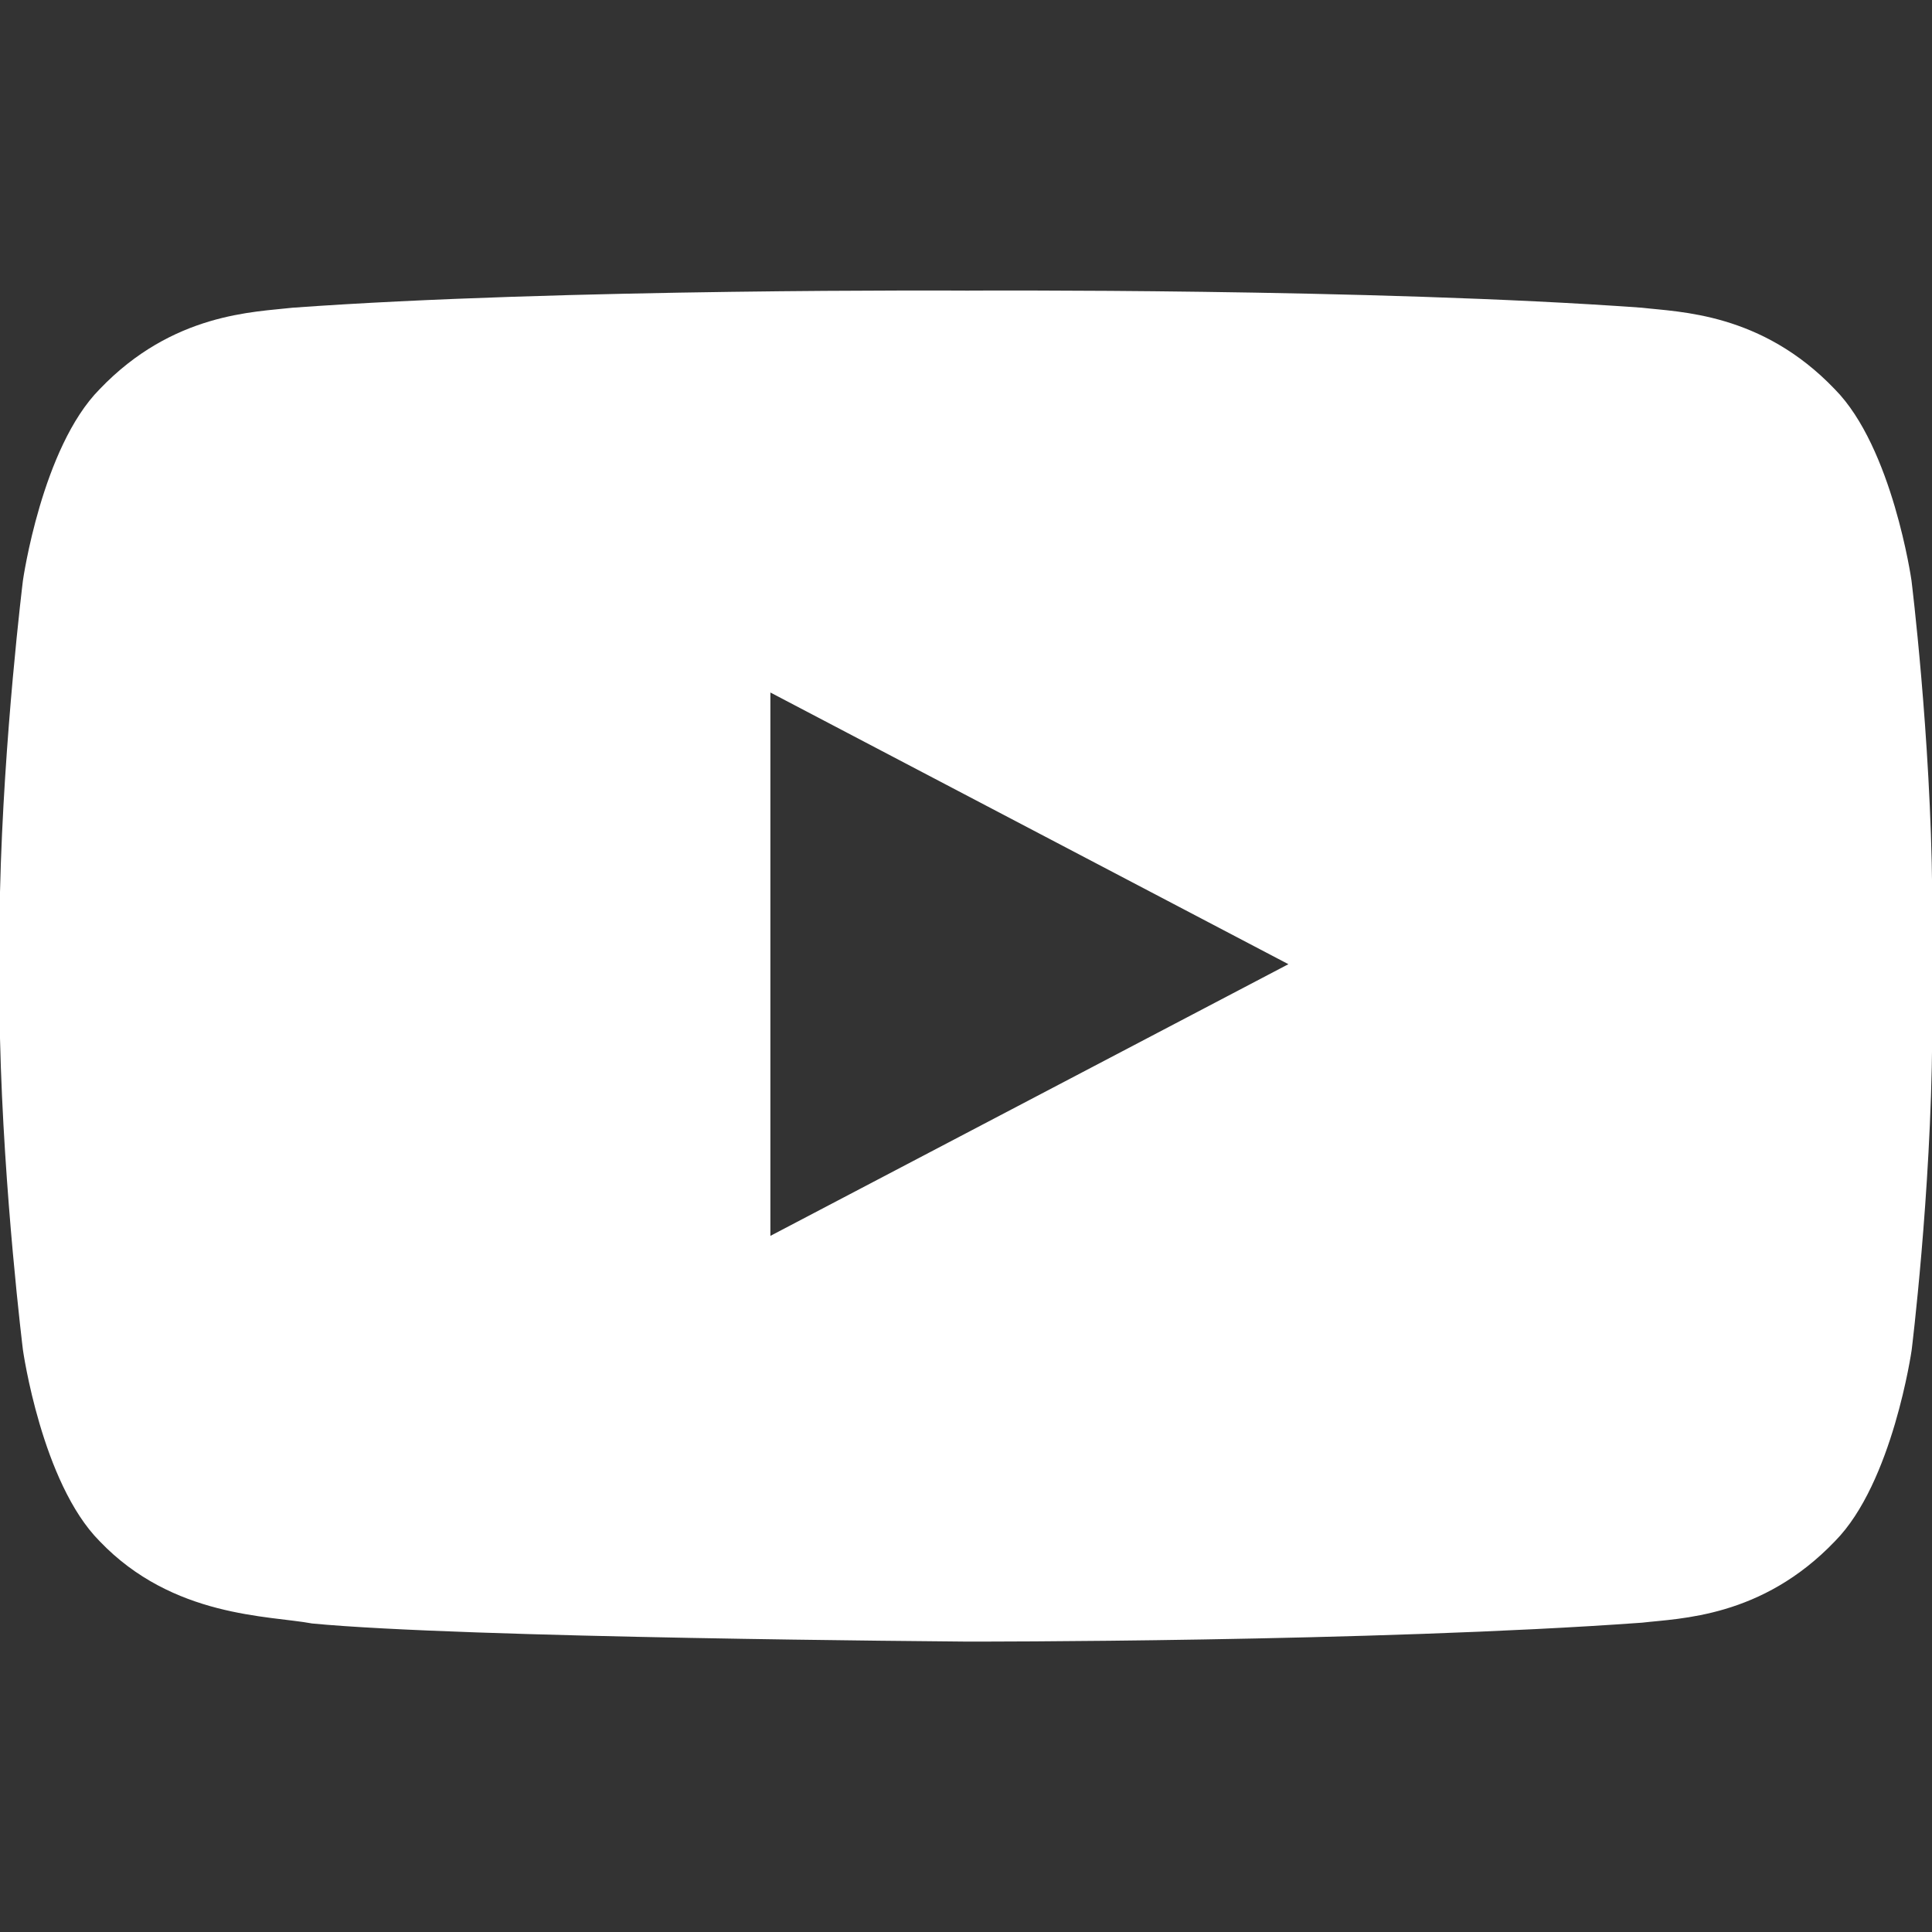 <svg xmlns="http://www.w3.org/2000/svg" viewBox="0 0 96 96"><rect x="0" y="0" width="96" height="96" fill="#333333" stroke="none"/><path fill="#fff" d="M94.98,28.84c0,0-0.94-6.6-3.81-9.5c-3.64-3.81-7.72-3.83-9.59-4.05c-13.4-0.97-33.52-0.85-33.52-0.85s-20.12-0.12-33.52,0.85c-1.87,0.22-5.95,0.24-9.59,4.05c-2.87,2.9-3.81,9.5-3.81,9.5S0.18,36.58,0,44.33v7.26c0.18,7.75,1.14,15.49,1.14,15.49s0.93,6.6,3.81,9.5c3.64,3.81,8.43,3.69,10.56,4.09c7.53,0.72,31.7,0.89,32.54,0.9c0.01,0,20.14,0.03,33.54-0.94c1.87-0.22,5.95-0.24,9.59-4.05c2.87-2.9,3.81-9.5,3.81-9.5s0.96-7.75,1.02-15.49v-7.26C95.94,36.58,94.98,28.84,94.98,28.84z M38.28,61.41v-27l25.74,13.5L38.28,61.41z"/></svg>